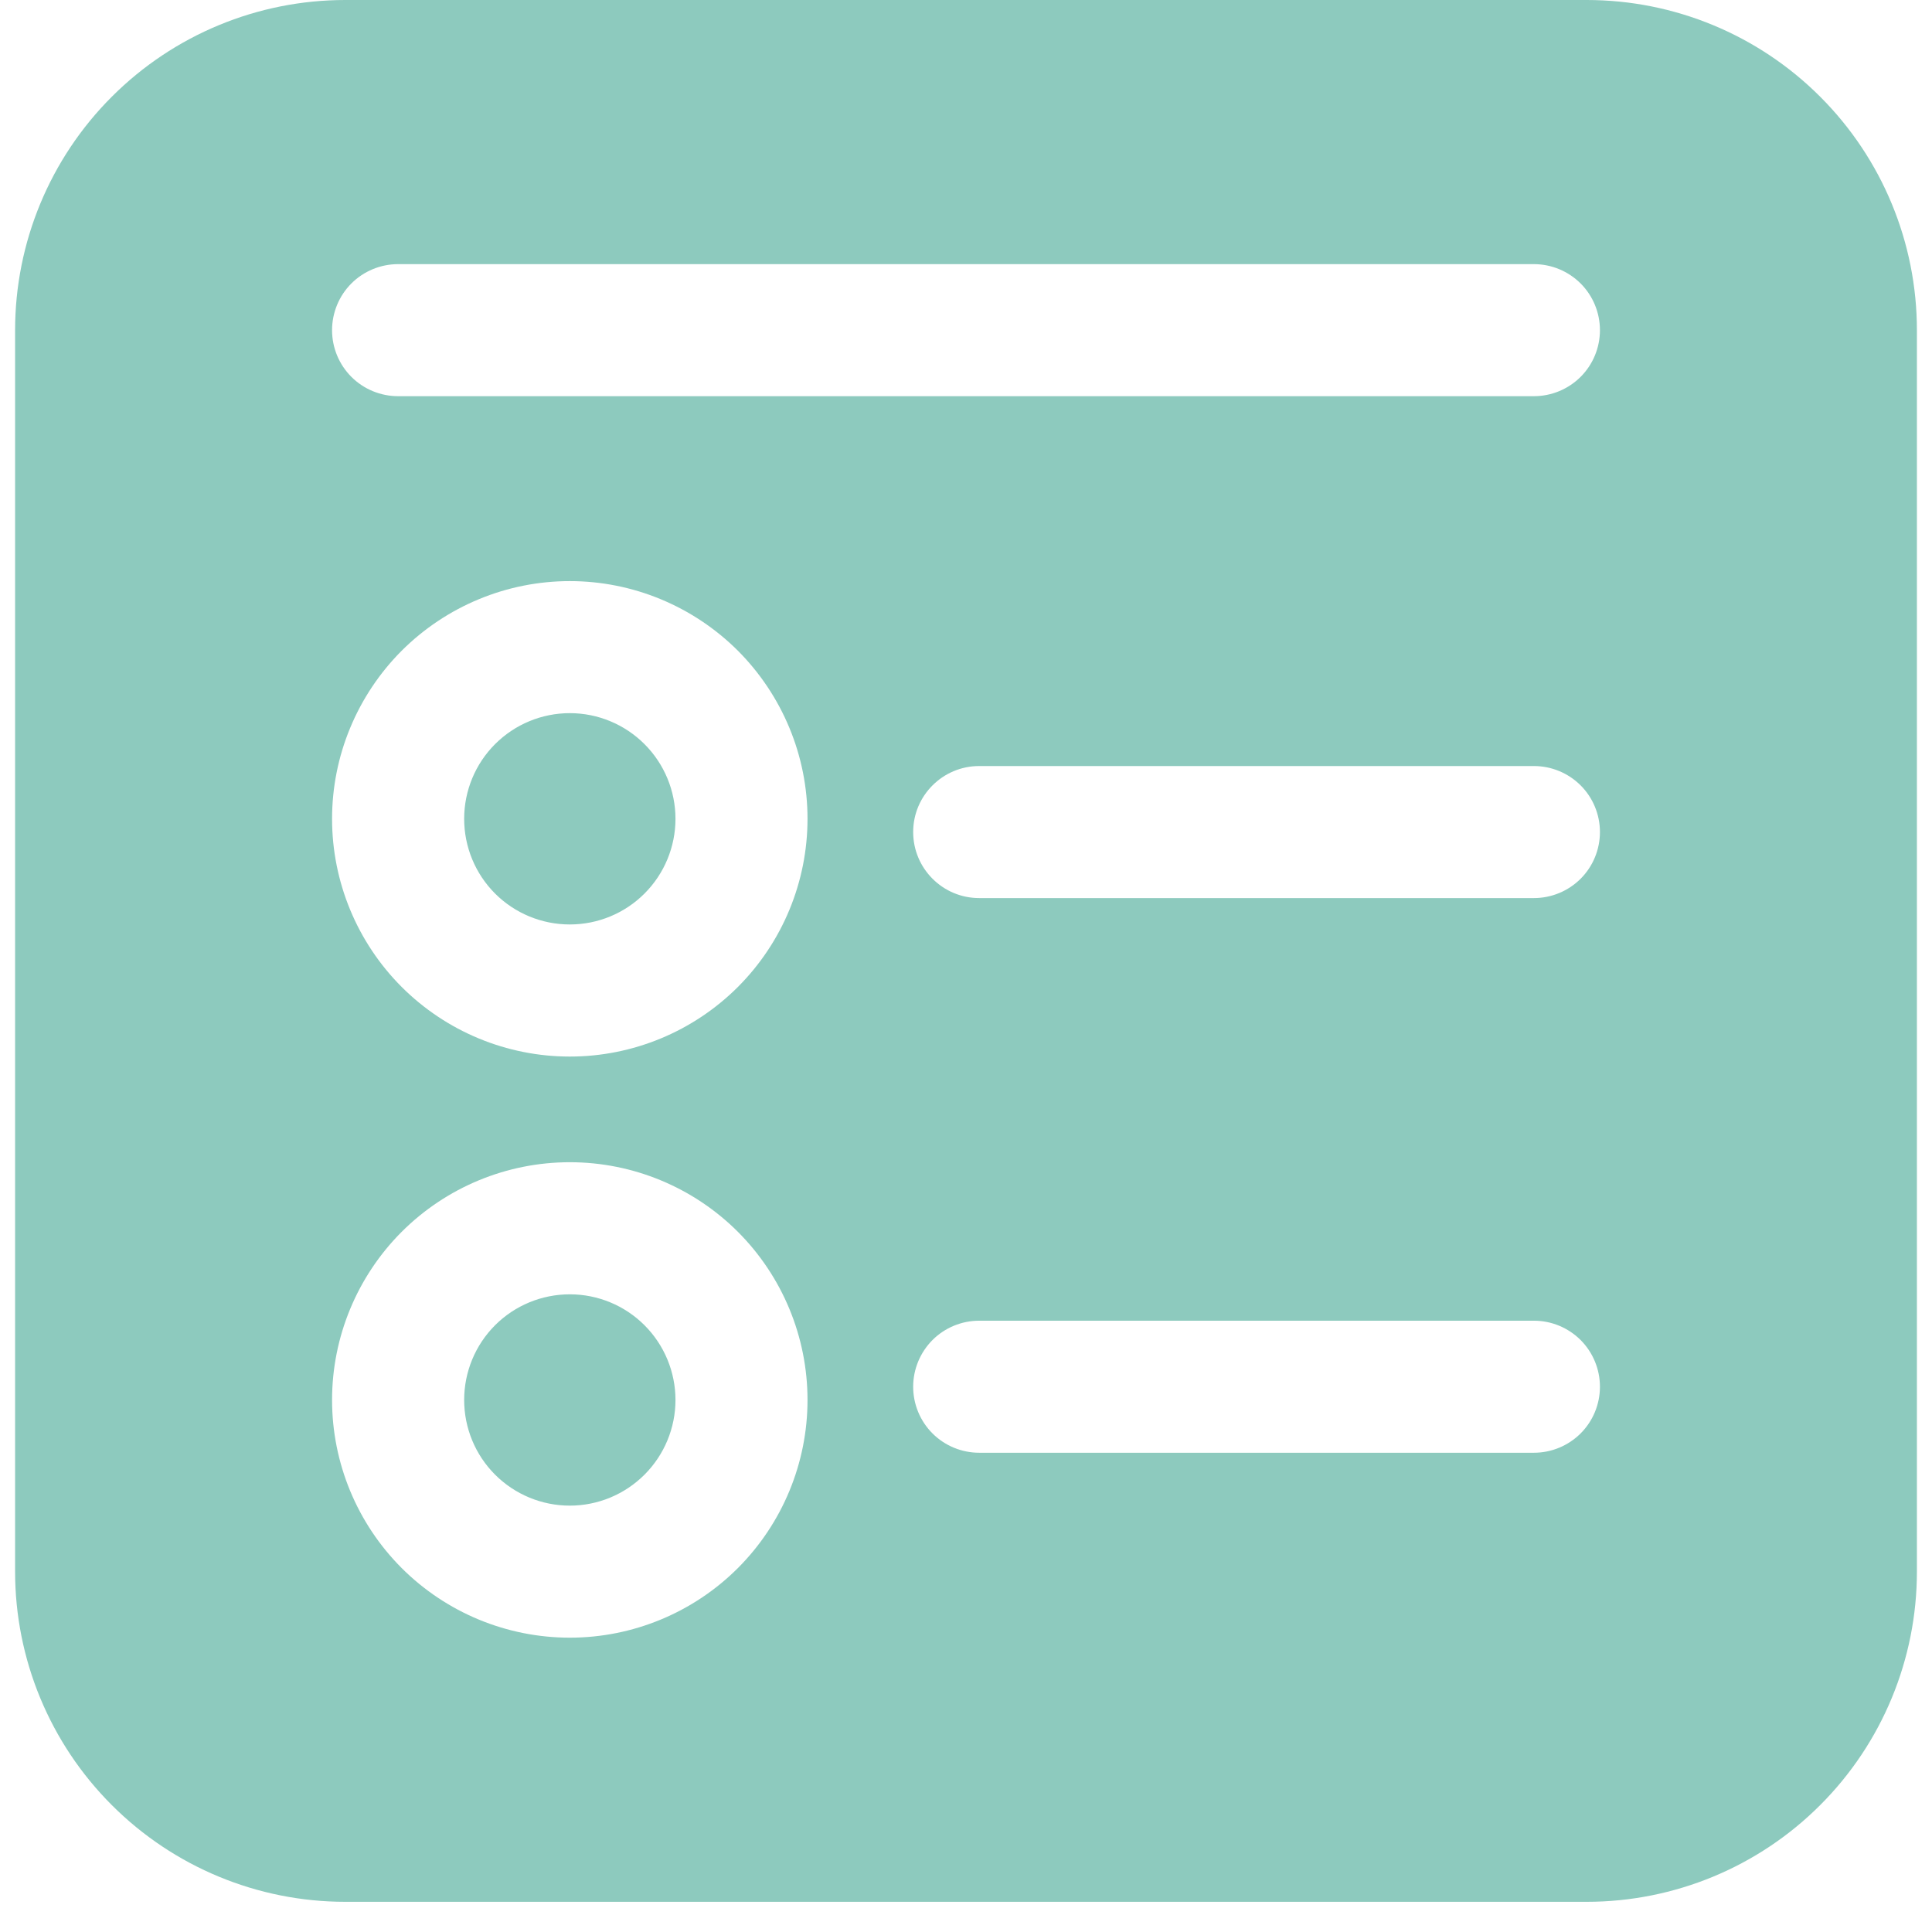 <svg width="32" height="32" viewBox="0 0 32 32" fill="none" xmlns="http://www.w3.org/2000/svg">
<path d="M11.188 13.562C11.188 14.027 11.003 14.472 10.675 14.8C10.347 15.128 9.902 15.312 9.438 15.312C8.973 15.312 8.528 15.128 8.2 14.8C7.872 14.472 7.688 14.027 7.688 13.562C7.688 13.098 7.872 12.653 8.2 12.325C8.528 11.997 8.973 11.812 9.438 11.812C9.902 11.812 10.347 11.997 10.675 12.325C11.003 12.653 11.188 13.098 11.188 13.562ZM9.438 24.938C9.902 24.938 10.347 24.753 10.675 24.425C11.003 24.097 11.188 23.652 11.188 23.188C11.188 22.723 11.003 22.278 10.675 21.95C10.347 21.622 9.902 21.438 9.438 21.438C8.973 21.438 8.528 21.622 8.2 21.95C7.872 22.278 7.688 22.723 7.688 23.188C7.688 23.652 7.872 24.097 8.2 24.425C8.528 24.753 8.973 24.938 9.438 24.938ZM0.25 5.469C0.25 4.018 0.826 2.627 1.852 1.602C2.877 0.576 4.268 0 5.719 0H26.281C27.732 0 29.123 0.576 30.148 1.602C31.174 2.627 31.75 4.018 31.75 5.469V26.031C31.75 27.482 31.174 28.873 30.148 29.898C29.123 30.924 27.732 31.5 26.281 31.5H5.719C4.268 31.5 2.877 30.924 1.852 29.898C0.826 28.873 0.25 27.482 0.25 26.031V5.469ZM13.375 13.562C13.375 13.045 13.273 12.533 13.075 12.056C12.877 11.578 12.587 11.144 12.222 10.778C11.856 10.413 11.422 10.123 10.944 9.925C10.467 9.727 9.955 9.625 9.438 9.625C8.92 9.625 8.408 9.727 7.931 9.925C7.453 10.123 7.019 10.413 6.653 10.778C6.288 11.144 5.998 11.578 5.8 12.056C5.602 12.533 5.5 13.045 5.5 13.562C5.5 14.607 5.915 15.608 6.653 16.347C7.392 17.085 8.393 17.5 9.438 17.5C10.482 17.5 11.483 17.085 12.222 16.347C12.96 15.608 13.375 14.607 13.375 13.562ZM9.438 27.125C10.482 27.125 11.483 26.71 12.222 25.972C12.96 25.233 13.375 24.232 13.375 23.188C13.375 22.143 12.96 21.142 12.222 20.403C11.483 19.665 10.482 19.25 9.438 19.25C8.393 19.25 7.392 19.665 6.653 20.403C5.915 21.142 5.5 22.143 5.5 23.188C5.5 24.232 5.915 25.233 6.653 25.972C7.392 26.71 8.393 27.125 9.438 27.125ZM6.594 4.375C6.304 4.375 6.025 4.49 5.82 4.695C5.615 4.9 5.5 5.179 5.5 5.469C5.5 5.759 5.615 6.037 5.82 6.242C6.025 6.447 6.304 6.562 6.594 6.562H25.406C25.696 6.562 25.974 6.447 26.18 6.242C26.385 6.037 26.5 5.759 26.5 5.469C26.5 5.179 26.385 4.9 26.18 4.695C25.974 4.49 25.696 4.375 25.406 4.375H6.594ZM15.125 13.781C15.125 14.385 15.615 14.875 16.219 14.875H25.406C25.696 14.875 25.974 14.76 26.18 14.555C26.385 14.35 26.5 14.071 26.5 13.781C26.5 13.491 26.385 13.213 26.18 13.008C25.974 12.803 25.696 12.688 25.406 12.688H16.219C15.615 12.688 15.125 13.178 15.125 13.781ZM16.219 21.875C15.929 21.875 15.65 21.99 15.445 22.195C15.24 22.401 15.125 22.679 15.125 22.969C15.125 23.259 15.24 23.537 15.445 23.742C15.65 23.947 15.929 24.062 16.219 24.062H25.406C25.696 24.062 25.974 23.947 26.18 23.742C26.385 23.537 26.5 23.259 26.5 22.969C26.5 22.679 26.385 22.401 26.18 22.195C25.974 21.99 25.696 21.875 25.406 21.875H16.219Z" fill="#8DCABE"/>
</svg>
